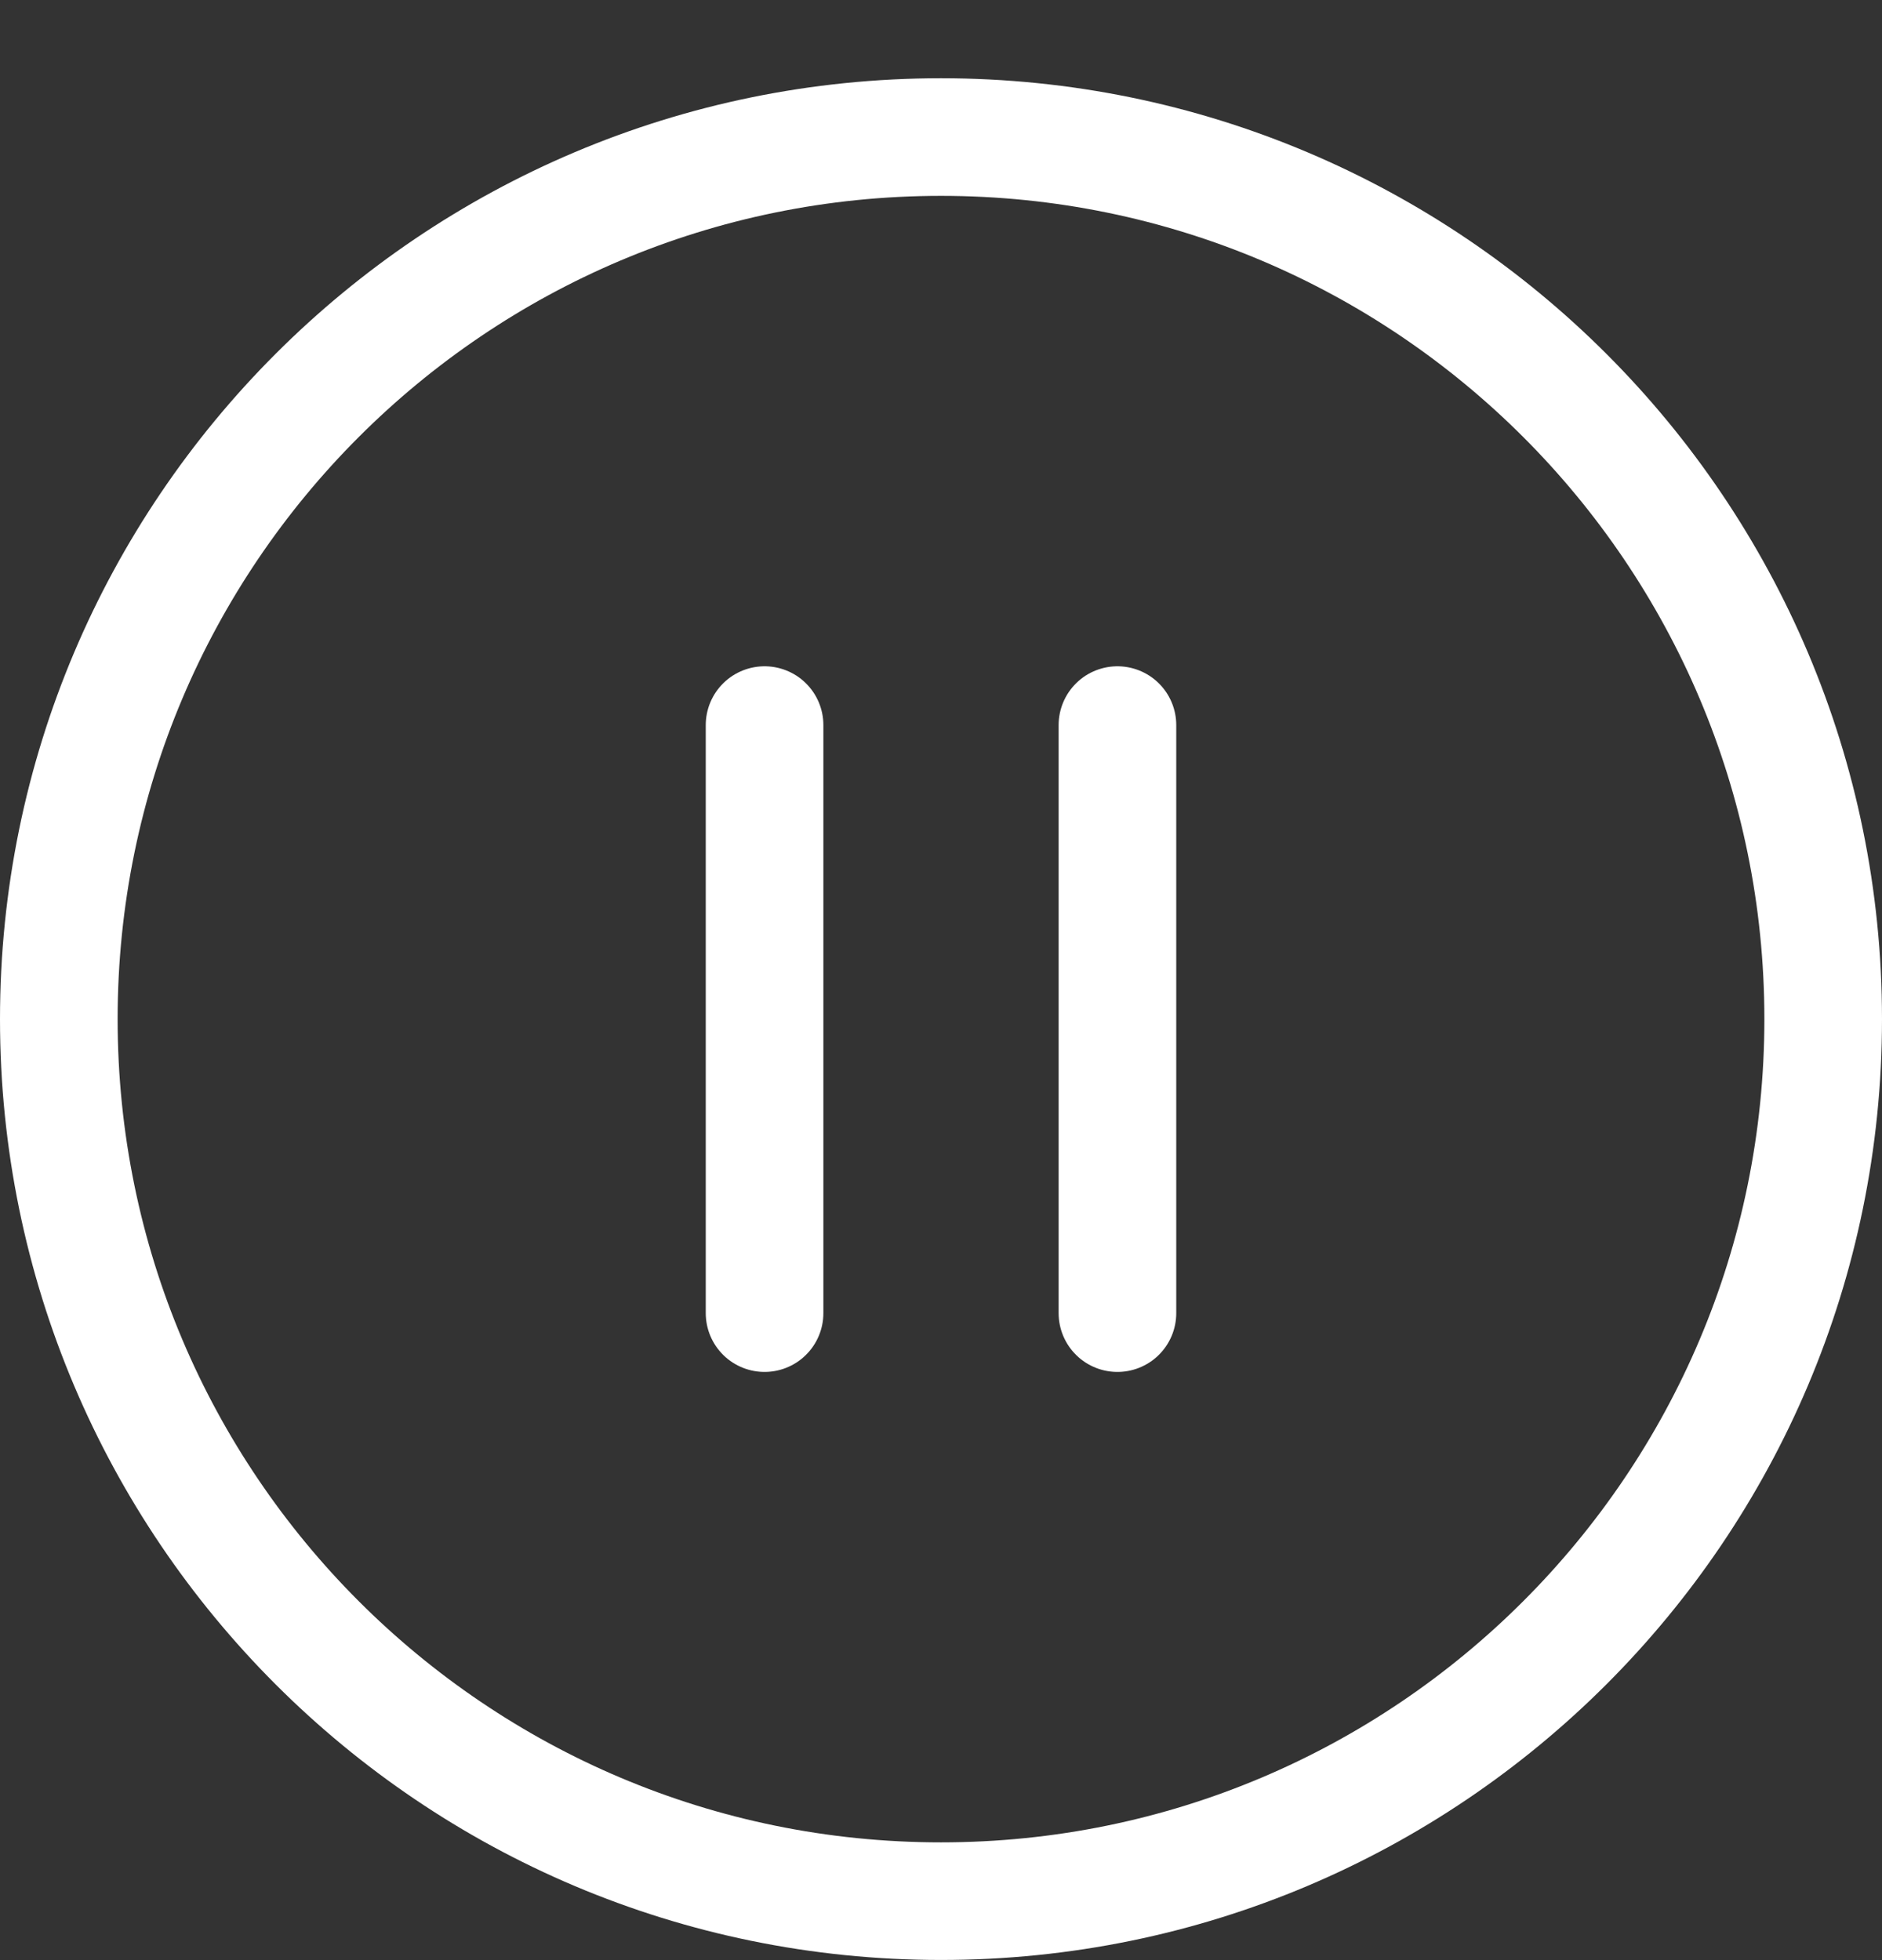 <svg width="24" height="25" viewBox="0 0 24 25" fill="none" xmlns="http://www.w3.org/2000/svg">
<rect x="0" y="0" width="24" height="25" fill="#333333" stroke="none"/>
<path d="M9.75 9.248V16.748" stroke="white" stroke-width="1.5" stroke-linecap="round" stroke-linejoin="round"/>
<path d="M14.25 9.248V16.748" stroke="white" stroke-width="1.5" stroke-linecap="round" stroke-linejoin="round"/>
<path fill-rule="evenodd" clip-rule="evenodd" d="M12 24.248C18.213 24.248 23.25 19.211 23.25 12.998C23.25 6.785 18.213 1.748 12 1.748C5.787 1.748 0.75 6.785 0.75 12.998C0.75 19.211 5.787 24.248 12 24.248Z" stroke="white" stroke-width="1.5" stroke-linecap="round" stroke-linejoin="round"/>
</svg>

